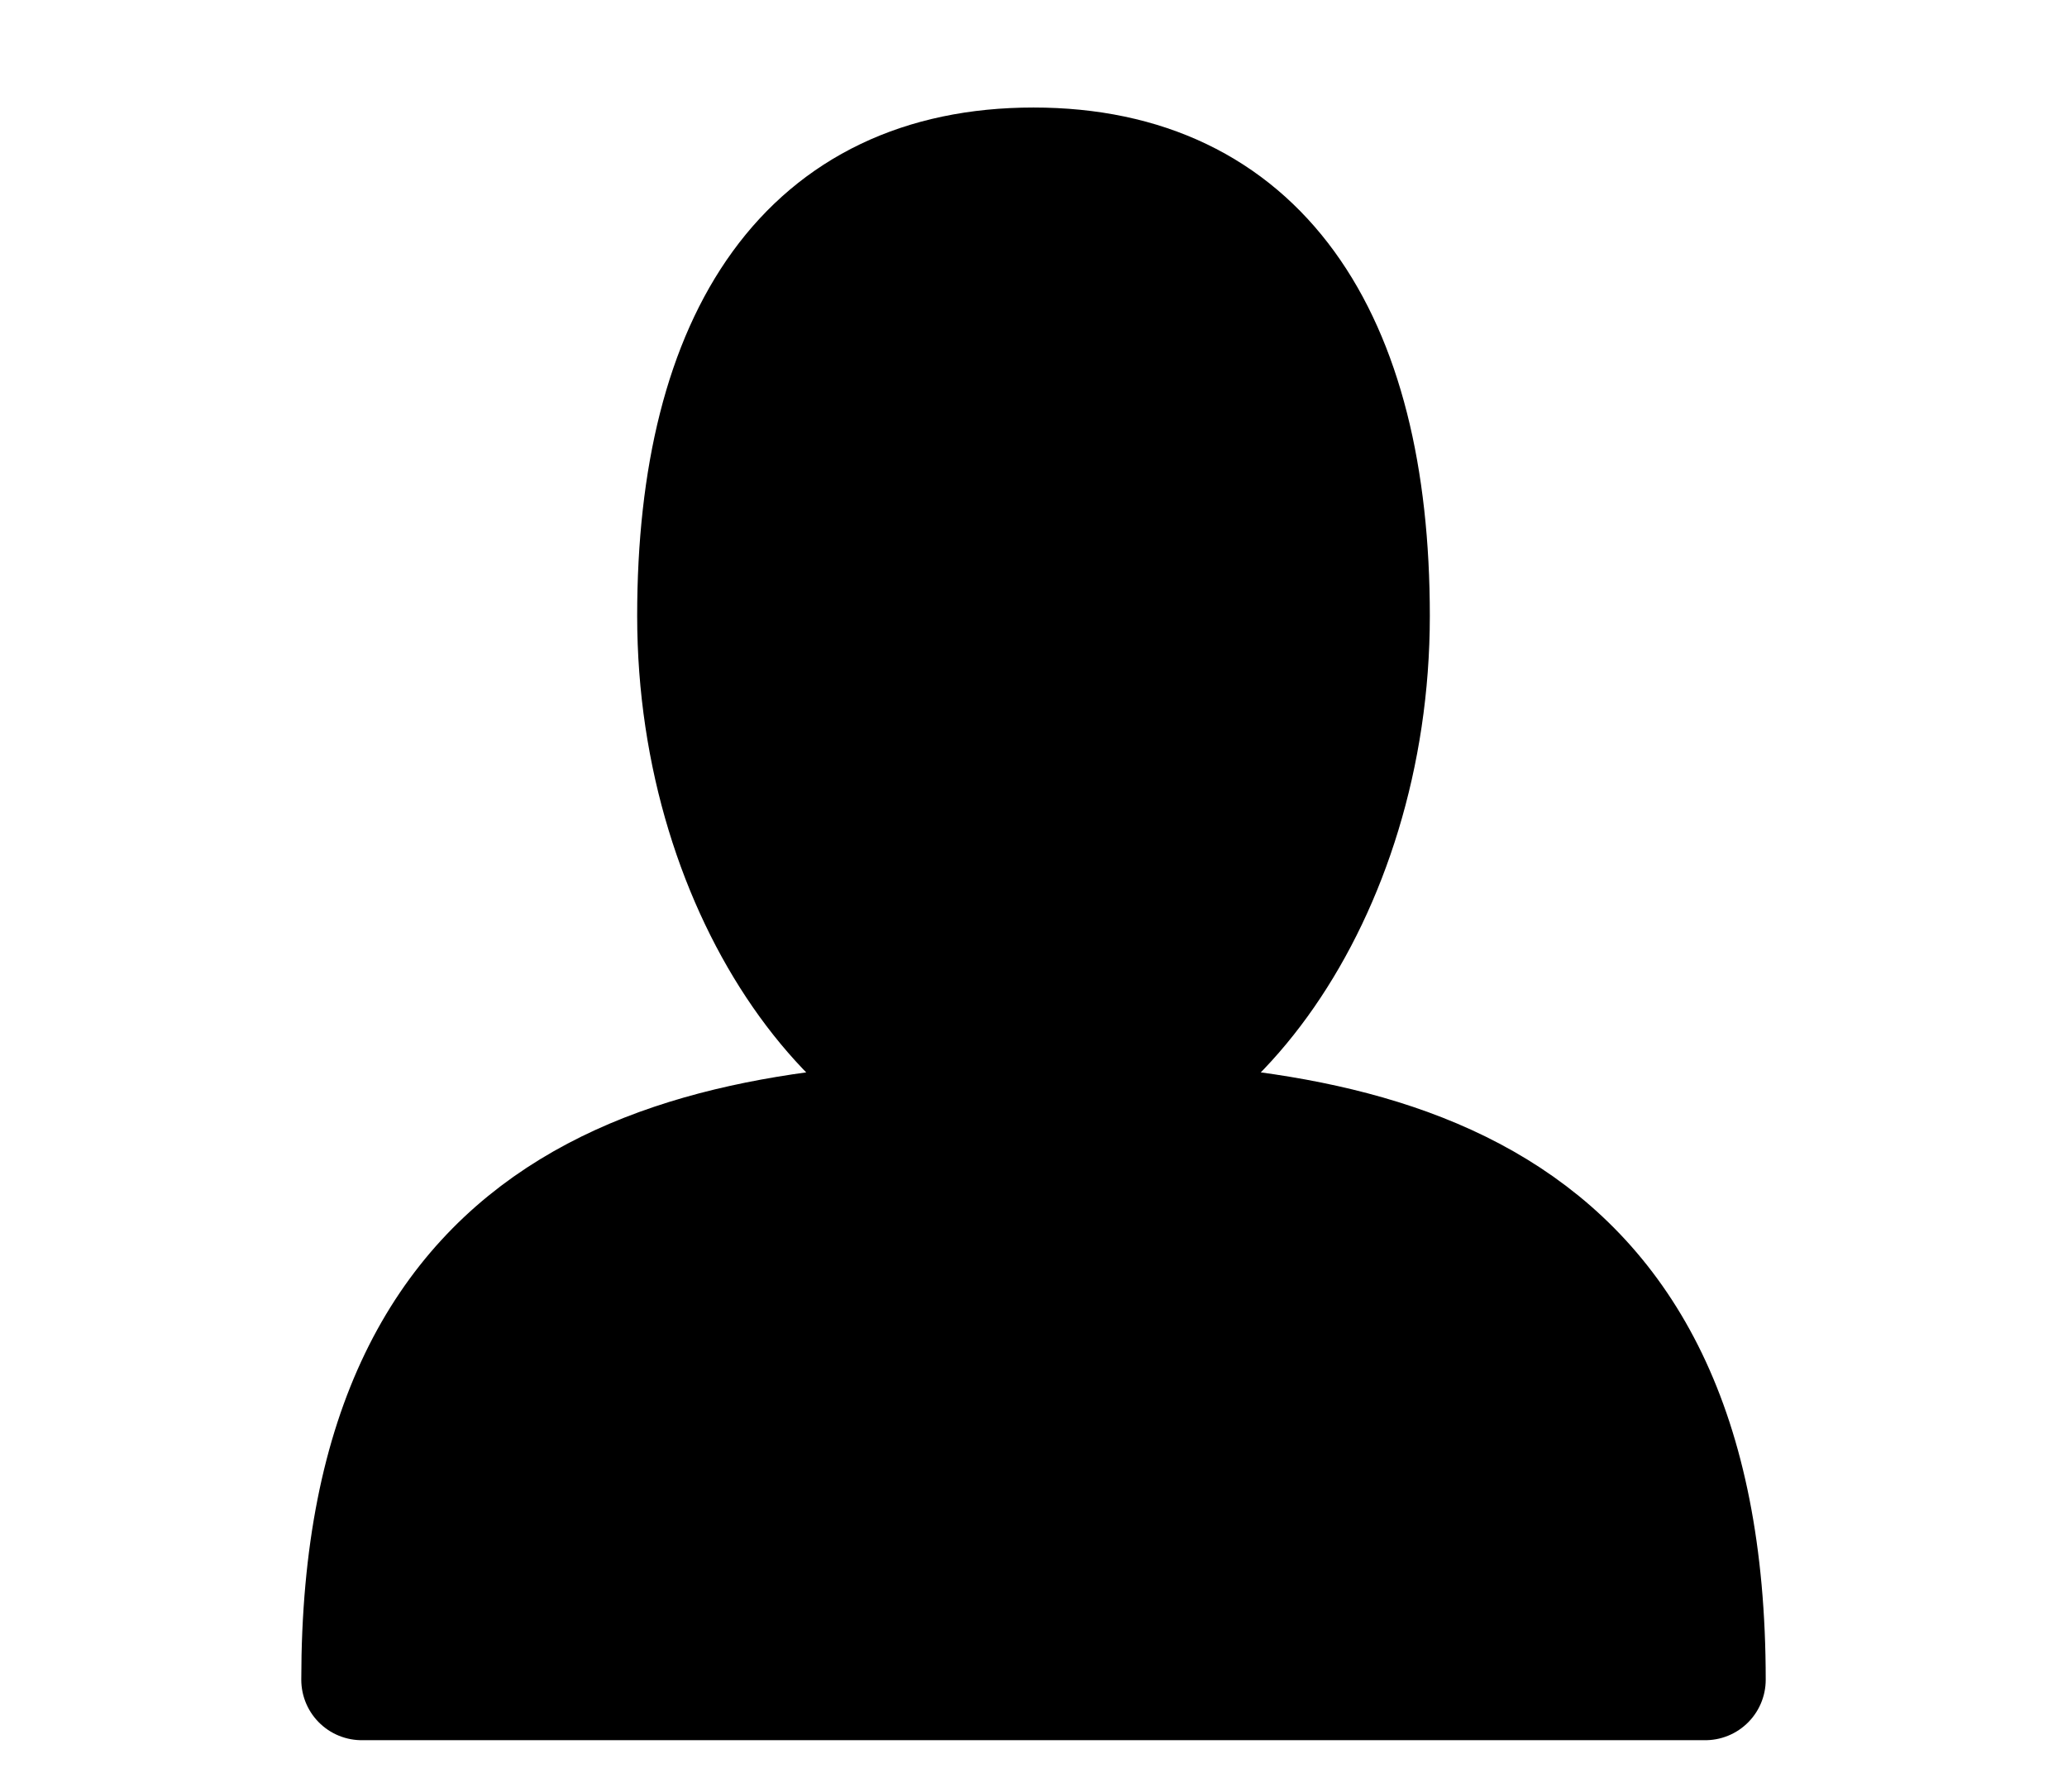 <svg version="1.1" xmlns="http://www.w3.org/2000/svg" xmlns:xlink="http://www.w3.org/1999/xlink" id="i-user" viewBox="0 0 32 32" width="15" height="13" fill="#000" stroke="currentcolor" stroke-linecap="round" stroke-linejoin="round" stroke-width="6.25%">
    <path d="M22 11 C22 16 19 20 16 20 13 20 10 16 10 11 10 6 12 3 16 3 20 3 22 6 22 11 Z M4 30 L28 30 C28 21 22 20 16 20 10 20 4 21 4 30 Z" />
</svg>

